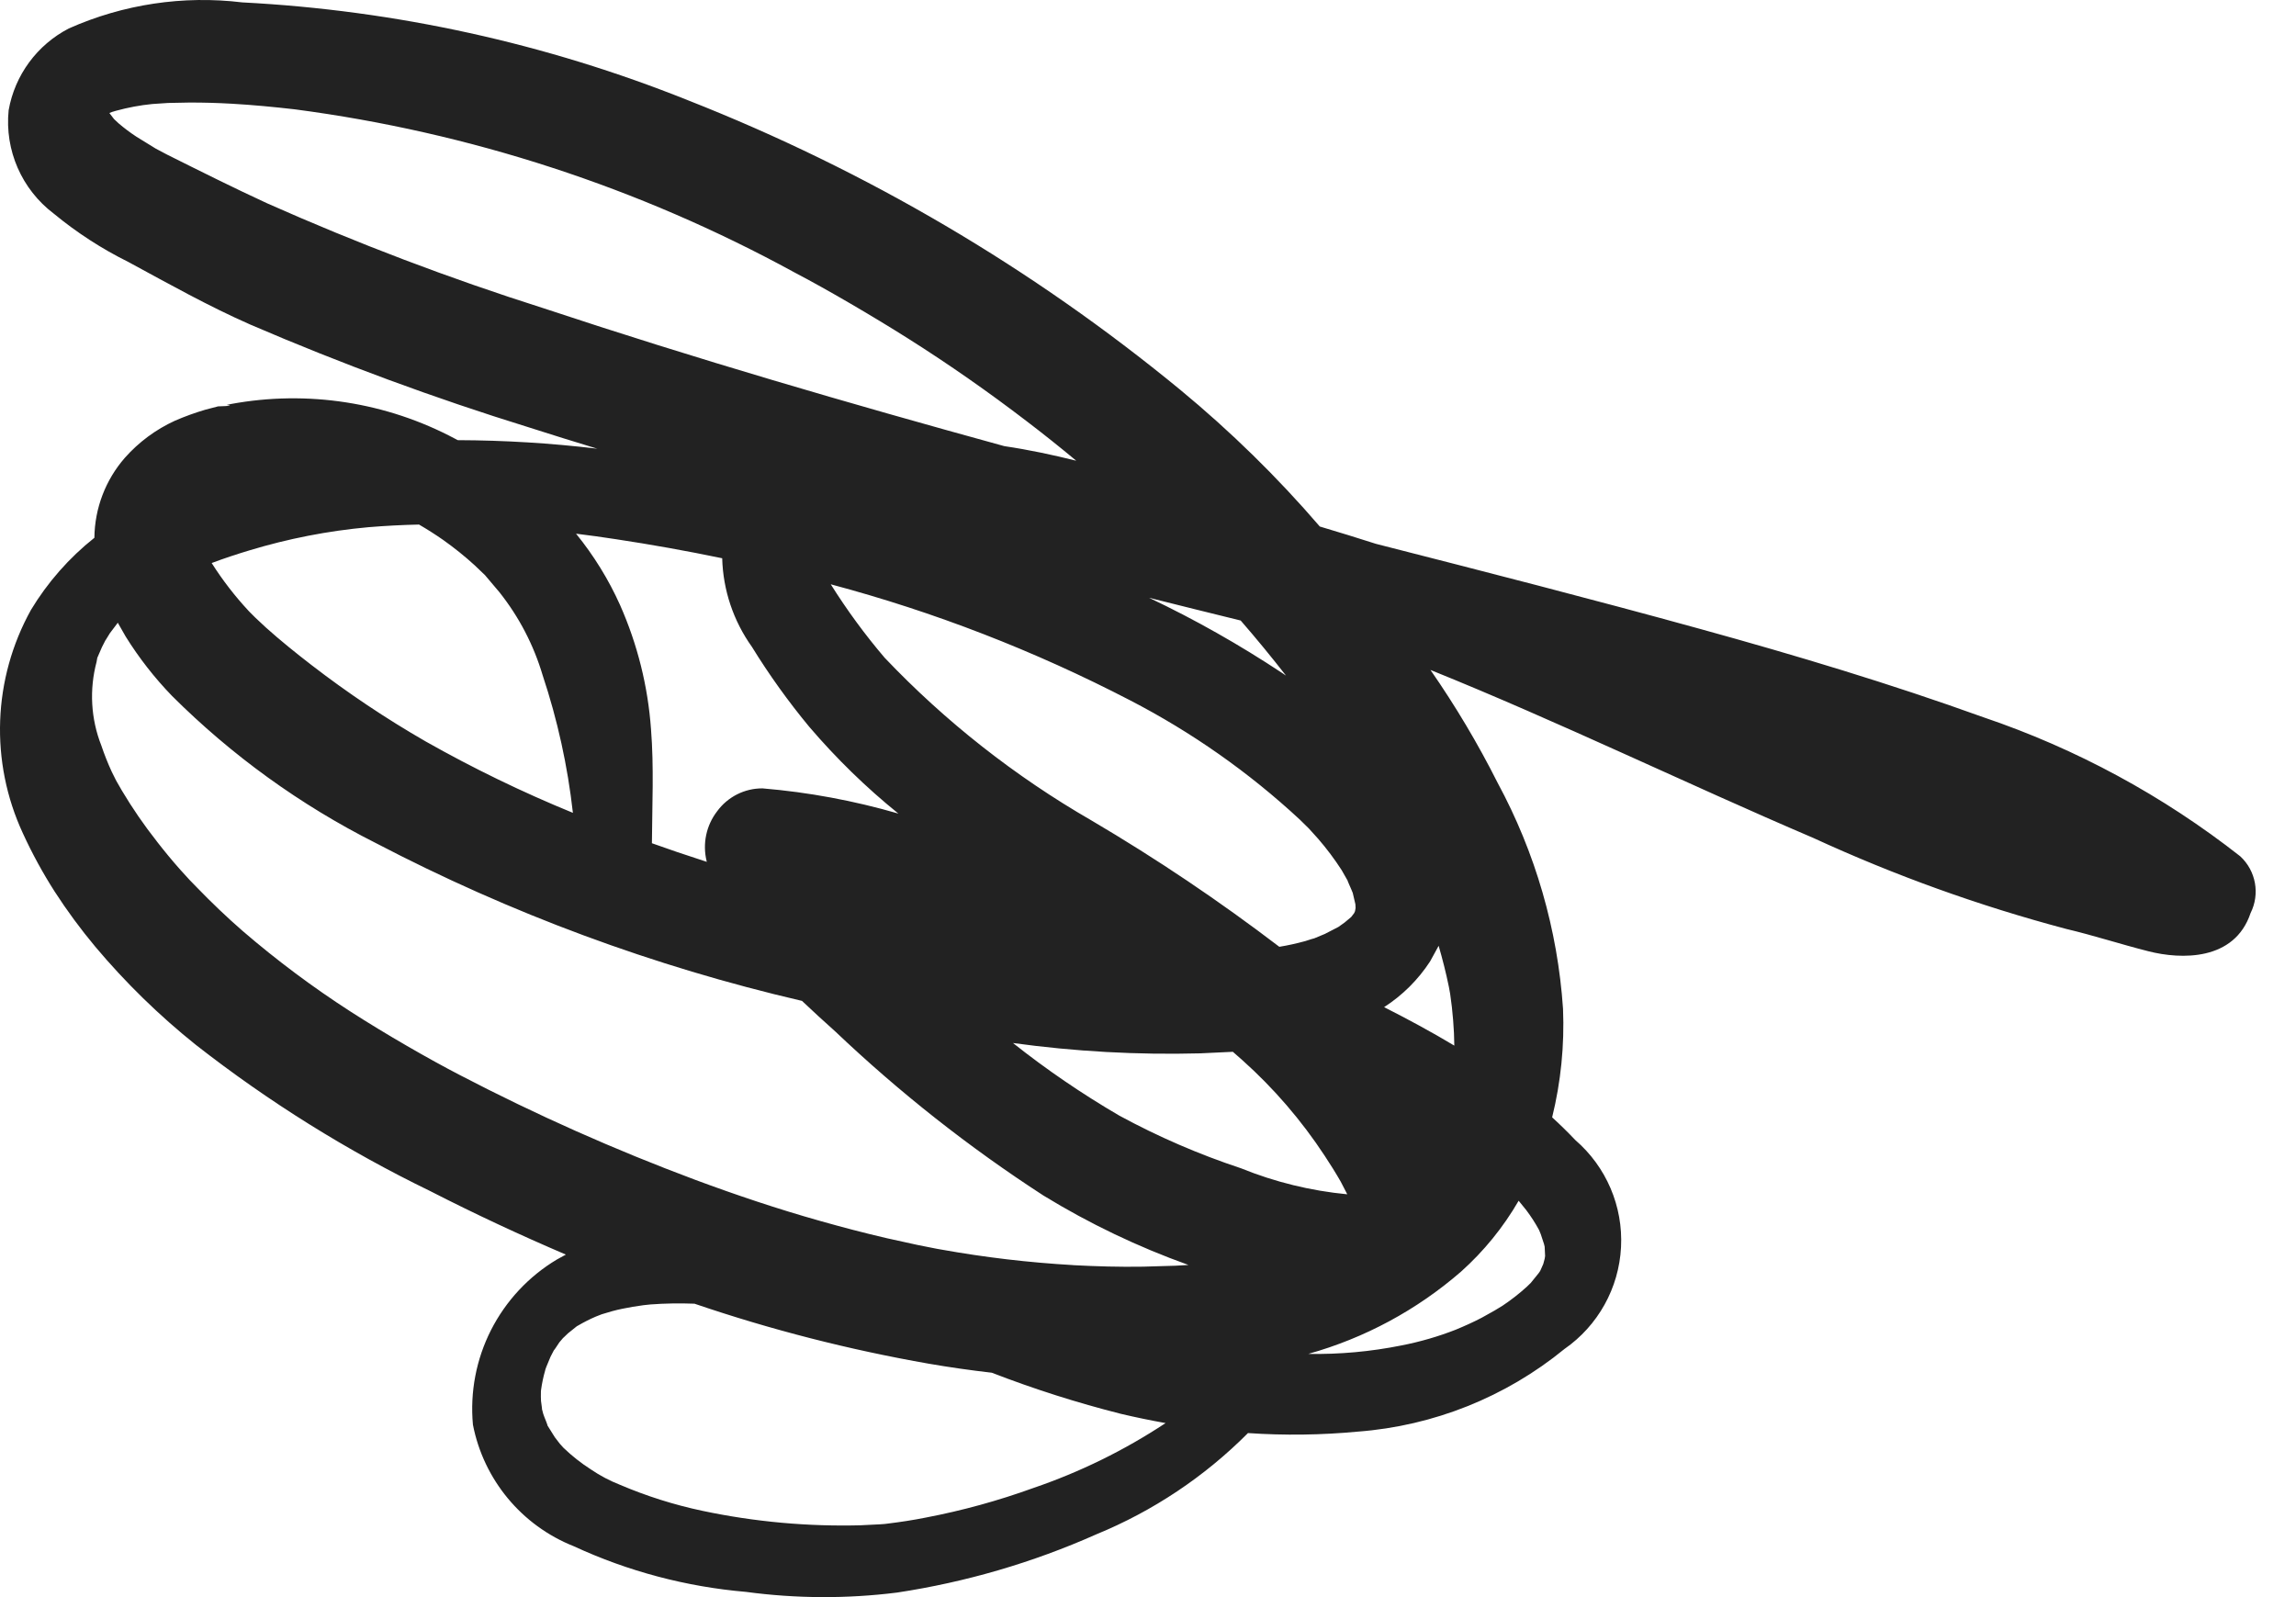 <svg width="46" height="32" viewBox="0 0 46 32" fill="none" xmlns="http://www.w3.org/2000/svg">
<path d="M0.173 2.209C0.092 3.01 0.435 3.795 1.077 4.28C1.536 4.659 2.037 4.984 2.57 5.248C3.379 5.686 4.173 6.133 5.021 6.506C6.841 7.289 8.701 7.976 10.593 8.562C11.05 8.708 11.507 8.851 11.966 8.99H11.966C11.039 8.879 10.105 8.822 9.171 8.819L9.12 8.792C7.744 8.058 6.16 7.812 4.626 8.095L4.541 8.114C4.666 8.127 4.609 8.135 4.369 8.142L4.113 8.209V8.209C3.906 8.27 3.704 8.343 3.506 8.429C3.123 8.604 2.781 8.857 2.502 9.172C2.114 9.616 1.897 10.185 1.891 10.775C1.385 11.177 0.955 11.666 0.621 12.219C-0.145 13.599 -0.206 15.262 0.458 16.695C0.643 17.099 0.856 17.489 1.095 17.863C1.343 18.247 1.615 18.616 1.909 18.968C2.514 19.688 3.189 20.347 3.924 20.935C5.382 22.075 6.957 23.058 8.622 23.866C9.509 24.32 10.415 24.743 11.337 25.137L11.156 25.236V25.236C10.593 25.573 10.136 26.063 9.838 26.648C9.541 27.233 9.415 27.891 9.475 28.545C9.69 29.648 10.452 30.567 11.497 30.981C12.584 31.484 13.751 31.793 14.945 31.895C15.949 32.03 16.966 32.035 17.971 31.909C19.347 31.701 20.69 31.309 21.962 30.743C23.101 30.276 24.135 29.586 25.003 28.713C25.736 28.763 26.473 28.753 27.205 28.684C28.722 28.569 30.167 27.991 31.344 27.028C32.017 26.56 32.435 25.807 32.477 24.989C32.52 24.171 32.182 23.379 31.562 22.843C31.412 22.685 31.257 22.533 31.097 22.387C31.272 21.677 31.345 20.944 31.315 20.213C31.208 18.627 30.761 17.083 30.005 15.685C29.61 14.9 29.16 14.144 28.659 13.423C31.253 14.47 33.761 15.691 36.327 16.788C37.96 17.54 39.654 18.15 41.392 18.611C41.951 18.743 42.49 18.92 43.045 19.06C43.696 19.226 44.768 19.258 45.09 18.294C45.282 17.911 45.198 17.448 44.883 17.157C43.337 15.943 41.596 15 39.734 14.37C37.879 13.701 35.979 13.13 34.064 12.602C31.909 12.007 29.738 11.451 27.566 10.896C27.194 10.777 26.819 10.661 26.442 10.549C25.59 9.558 24.654 8.642 23.646 7.81C20.684 5.373 17.358 3.416 13.788 2.011C10.939 0.869 7.92 0.206 4.855 0.048C3.67 -0.096 2.469 0.085 1.379 0.57C0.743 0.899 0.297 1.505 0.173 2.209L0.173 2.209ZM5.003 12.263L4.982 12.241H4.982C4.706 11.945 4.458 11.623 4.241 11.281C4.498 11.184 4.756 11.1 4.992 11.029V11.029C5.77 10.793 6.571 10.636 7.381 10.563C7.72 10.535 8.059 10.517 8.395 10.51C8.562 10.607 8.724 10.71 8.881 10.82V10.82C9.101 10.976 9.312 11.145 9.511 11.327L9.717 11.524L10.007 11.867H10.007C10.399 12.361 10.693 12.926 10.872 13.53C11.17 14.425 11.373 15.349 11.478 16.286C10.465 15.872 9.48 15.394 8.527 14.855C7.73 14.396 6.965 13.884 6.237 13.322C5.926 13.082 5.618 12.834 5.326 12.572L5.11 12.37L5.003 12.263ZM13.061 16.895C13.066 16.131 13.103 15.368 13.043 14.612C12.982 13.753 12.772 12.911 12.423 12.123C12.193 11.61 11.896 11.13 11.541 10.693C11.809 10.726 12.077 10.763 12.343 10.804C13.051 10.911 13.759 11.038 14.468 11.185L14.469 11.185C14.486 11.824 14.694 12.442 15.065 12.961C15.41 13.521 15.794 14.056 16.213 14.562C16.754 15.195 17.351 15.778 17.999 16.301C17.111 16.043 16.199 15.873 15.277 15.796C14.917 15.794 14.578 15.966 14.366 16.257C14.149 16.54 14.072 16.906 14.157 17.253L14.16 17.268L13.562 17.07L13.061 16.895ZM26.042 16.422L26.222 16.599L26.409 16.806V16.806C26.581 17.005 26.739 17.215 26.881 17.436L27.013 17.668C26.959 17.571 27.08 17.828 27.102 17.89L27.155 18.117L27.158 18.169L27.159 18.193L27.148 18.255L27.143 18.268L27.128 18.299L27.076 18.366L27.071 18.373L26.937 18.485L26.815 18.572L26.544 18.712L26.27 18.826C26.452 18.756 26.145 18.858 26.138 18.86L26.138 18.859C25.971 18.905 25.802 18.942 25.631 18.97C24.428 18.052 23.172 17.207 21.868 16.439C20.338 15.557 18.942 14.46 17.725 13.18C17.329 12.716 16.968 12.223 16.644 11.707C18.72 12.26 20.729 13.04 22.636 14.029C23.874 14.669 25.02 15.473 26.042 16.422L26.042 16.422ZM24.043 21.105L24.7 21.074L24.889 21.24C25.52 21.804 26.075 22.449 26.54 23.157C26.652 23.327 26.761 23.5 26.862 23.677L26.985 23.915L26.991 23.928V23.929C26.261 23.859 25.544 23.684 24.864 23.408C24.021 23.129 23.204 22.776 22.424 22.352C21.681 21.918 20.969 21.433 20.295 20.898C21.537 21.069 22.79 21.138 24.043 21.105L24.043 21.105ZM25.767 13.538L25.686 13.483C24.834 12.919 23.944 12.415 23.021 11.977C23.632 12.13 24.244 12.283 24.857 12.433C25.169 12.792 25.472 13.161 25.767 13.539L25.767 13.538ZM9.215 21.541C8.599 21.222 7.736 20.727 7.022 20.267C6.266 19.78 5.546 19.242 4.865 18.656C4.544 18.377 4.236 18.082 3.94 17.776L3.798 17.63L3.614 17.428C3.45 17.244 3.294 17.054 3.143 16.86V16.859C2.887 16.535 2.653 16.194 2.442 15.84L2.327 15.64L2.237 15.459C2.159 15.289 2.09 15.115 2.03 14.937C1.82 14.403 1.787 13.816 1.935 13.261L1.949 13.181L2.042 12.967L2.119 12.816C2.086 12.88 2.183 12.714 2.2 12.689L2.36 12.477L2.518 12.754V12.754C2.784 13.181 3.094 13.579 3.444 13.941C4.639 15.133 6.015 16.128 7.522 16.888C10.225 18.3 13.097 19.364 16.068 20.054C16.286 20.262 16.51 20.465 16.733 20.665H16.733C18.02 21.888 19.417 22.99 20.907 23.955C21.825 24.517 22.798 24.982 23.811 25.345L23.549 25.36L22.901 25.379C22.432 25.387 21.967 25.373 21.504 25.349L21.504 25.348C20.614 25.297 19.728 25.193 18.851 25.035L18.771 25.021L18.695 25.006L18.383 24.944L17.759 24.807C17.311 24.703 16.867 24.586 16.425 24.461C15.58 24.223 14.751 23.944 13.934 23.641C12.319 23.038 10.743 22.337 9.215 21.541L9.215 21.541ZM20.702 29.814C20.001 30.068 19.281 30.266 18.549 30.406C18.295 30.457 18.038 30.496 17.784 30.527L17.729 30.534L17.635 30.541L17.27 30.559L17.27 30.56C16.195 30.59 15.12 30.493 14.068 30.27C13.502 30.15 12.95 29.975 12.418 29.748C12.214 29.668 12.02 29.565 11.839 29.442C11.642 29.316 11.458 29.171 11.289 29.008L11.216 28.927L11.116 28.797L10.958 28.544C11.004 28.623 10.898 28.379 10.884 28.33L10.851 28.204C10.874 28.299 10.841 28.102 10.839 28.07C10.835 28.013 10.836 27.954 10.837 27.897V27.877L10.841 27.842H10.841C10.859 27.714 10.885 27.587 10.921 27.463L10.928 27.434L10.947 27.383L11.03 27.183L11.112 27.025C11.058 27.126 11.186 26.924 11.207 26.895L11.297 26.789C11.244 26.85 11.355 26.735 11.378 26.716L11.53 26.594L11.559 26.571L11.58 26.56V26.56C11.694 26.493 11.812 26.433 11.933 26.381L12.055 26.333L12.267 26.27C12.403 26.233 12.541 26.207 12.678 26.183L12.891 26.151L13.032 26.136V26.136C13.325 26.114 13.62 26.11 13.914 26.121C15.445 26.643 17.014 27.044 18.607 27.323C19.024 27.395 19.445 27.455 19.871 27.504C20.716 27.831 21.58 28.106 22.458 28.328C22.754 28.398 23.052 28.459 23.352 28.513C22.528 29.058 21.637 29.495 20.702 29.814ZM30.579 24.247L30.579 24.247C30.674 24.373 30.76 24.506 30.835 24.645L30.869 24.728L30.934 24.925L30.947 24.978L30.956 25.165L30.947 25.222L30.919 25.326L30.866 25.446L30.853 25.471L30.823 25.514L30.665 25.709L30.663 25.71L30.598 25.773L30.599 25.773C30.444 25.914 30.279 26.044 30.105 26.16L29.942 26.259L29.688 26.401C29.517 26.491 29.341 26.569 29.165 26.642C28.813 26.78 28.449 26.885 28.079 26.957C27.464 27.081 26.837 27.138 26.21 27.127C27.341 26.811 28.387 26.247 29.273 25.477C29.73 25.068 30.119 24.589 30.426 24.058L30.579 24.247ZM29.088 20.176C29.108 20.348 29.121 20.524 29.13 20.7L29.137 20.95C28.679 20.675 28.207 20.421 27.73 20.179L27.729 20.18C28.098 19.943 28.412 19.63 28.651 19.264L28.823 18.95C28.901 19.218 28.971 19.493 29.028 19.772L29.054 19.916L29.088 20.176ZM3.052 2.084L3.367 2.063L3.778 2.055C4.067 2.053 4.355 2.062 4.641 2.078C5.067 2.102 5.489 2.143 5.91 2.191H5.909C9.416 2.652 12.806 3.758 15.909 5.454C16.562 5.795 17.474 6.328 18.202 6.788C19.012 7.3 19.797 7.849 20.557 8.43C20.896 8.688 21.231 8.955 21.562 9.231C21.088 9.113 20.61 9.011 20.122 8.939C17.017 8.086 13.934 7.187 10.893 6.177H10.893C9.008 5.579 7.159 4.877 5.353 4.074C4.676 3.762 4.011 3.429 3.346 3.097L3.121 2.978L2.733 2.739C2.608 2.657 2.489 2.568 2.376 2.471L2.284 2.385L2.192 2.265L2.193 2.264L2.248 2.242L2.325 2.219L2.326 2.219C2.564 2.154 2.806 2.108 3.052 2.084Z" fill="#222222"/>
</svg>
